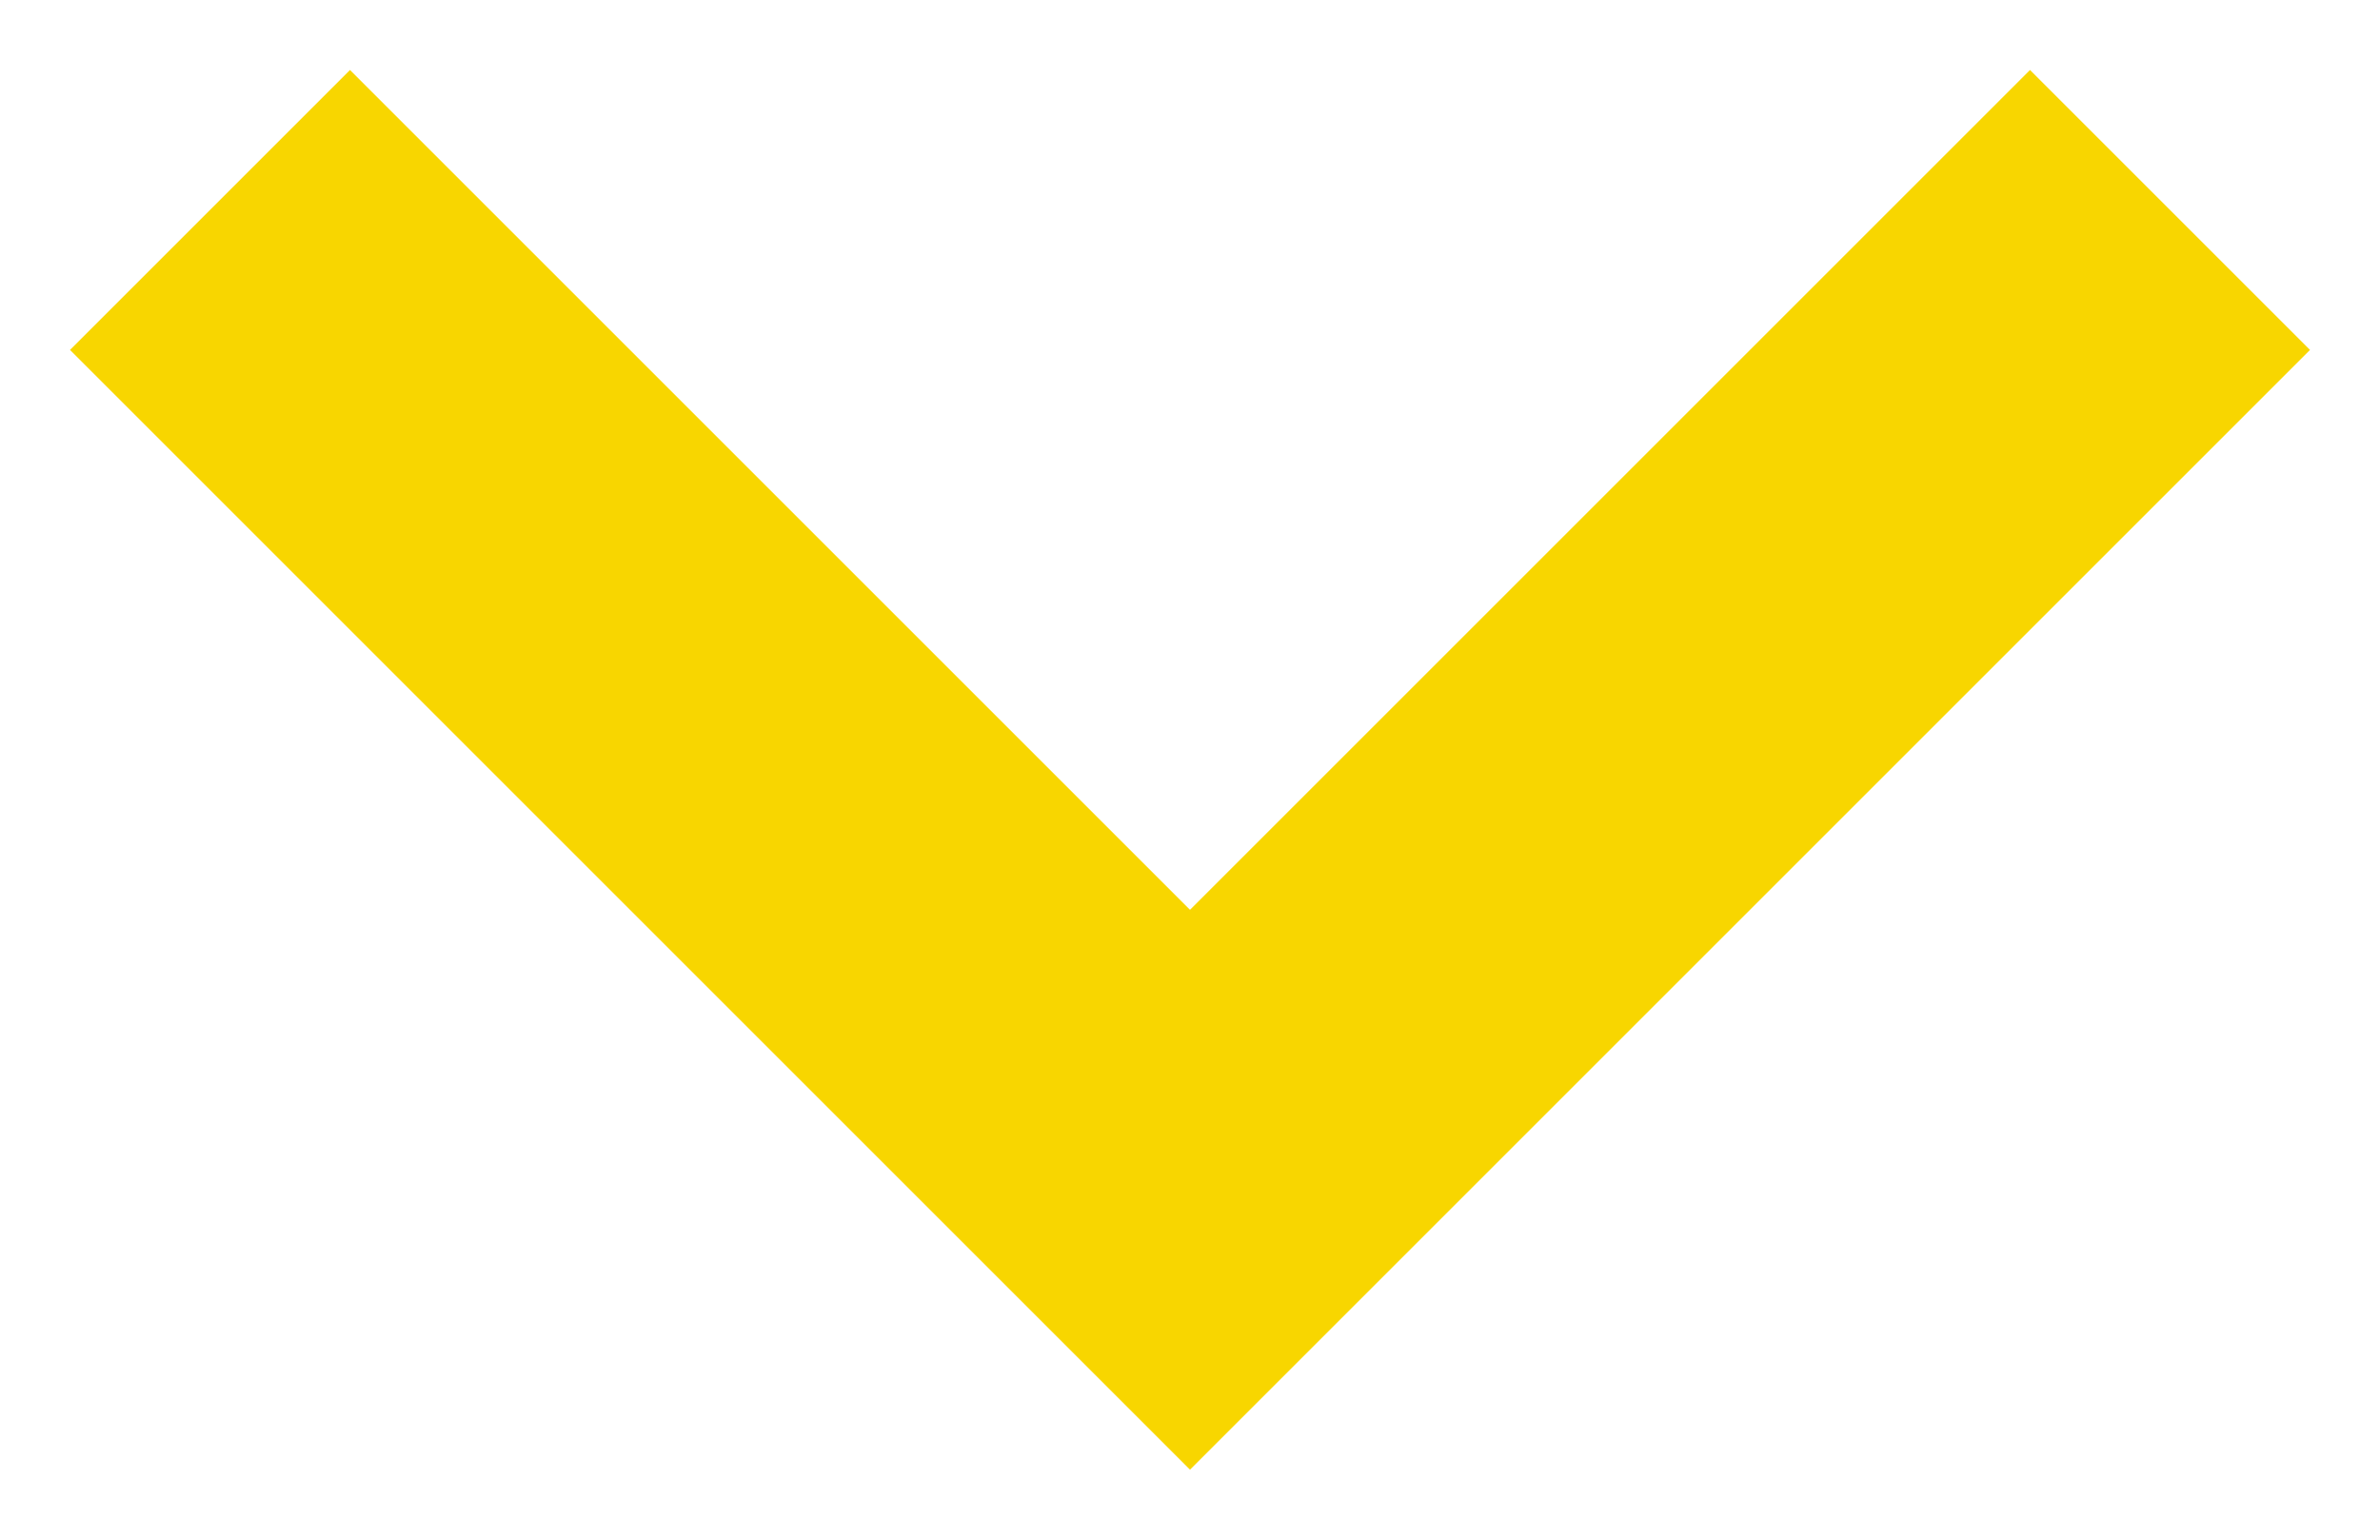 <svg width="17" height="11" viewBox="0 0 17 11" fill="none" xmlns="http://www.w3.org/2000/svg">
<path fill-rule="evenodd" clip-rule="evenodd" d="M2.5 0.5L8.5 6.5L14.5 0.5L16.5 2.5L8.5 10.5L0.5 2.5L2.5 0.5Z" fill="#F8D600"/>
</svg>
